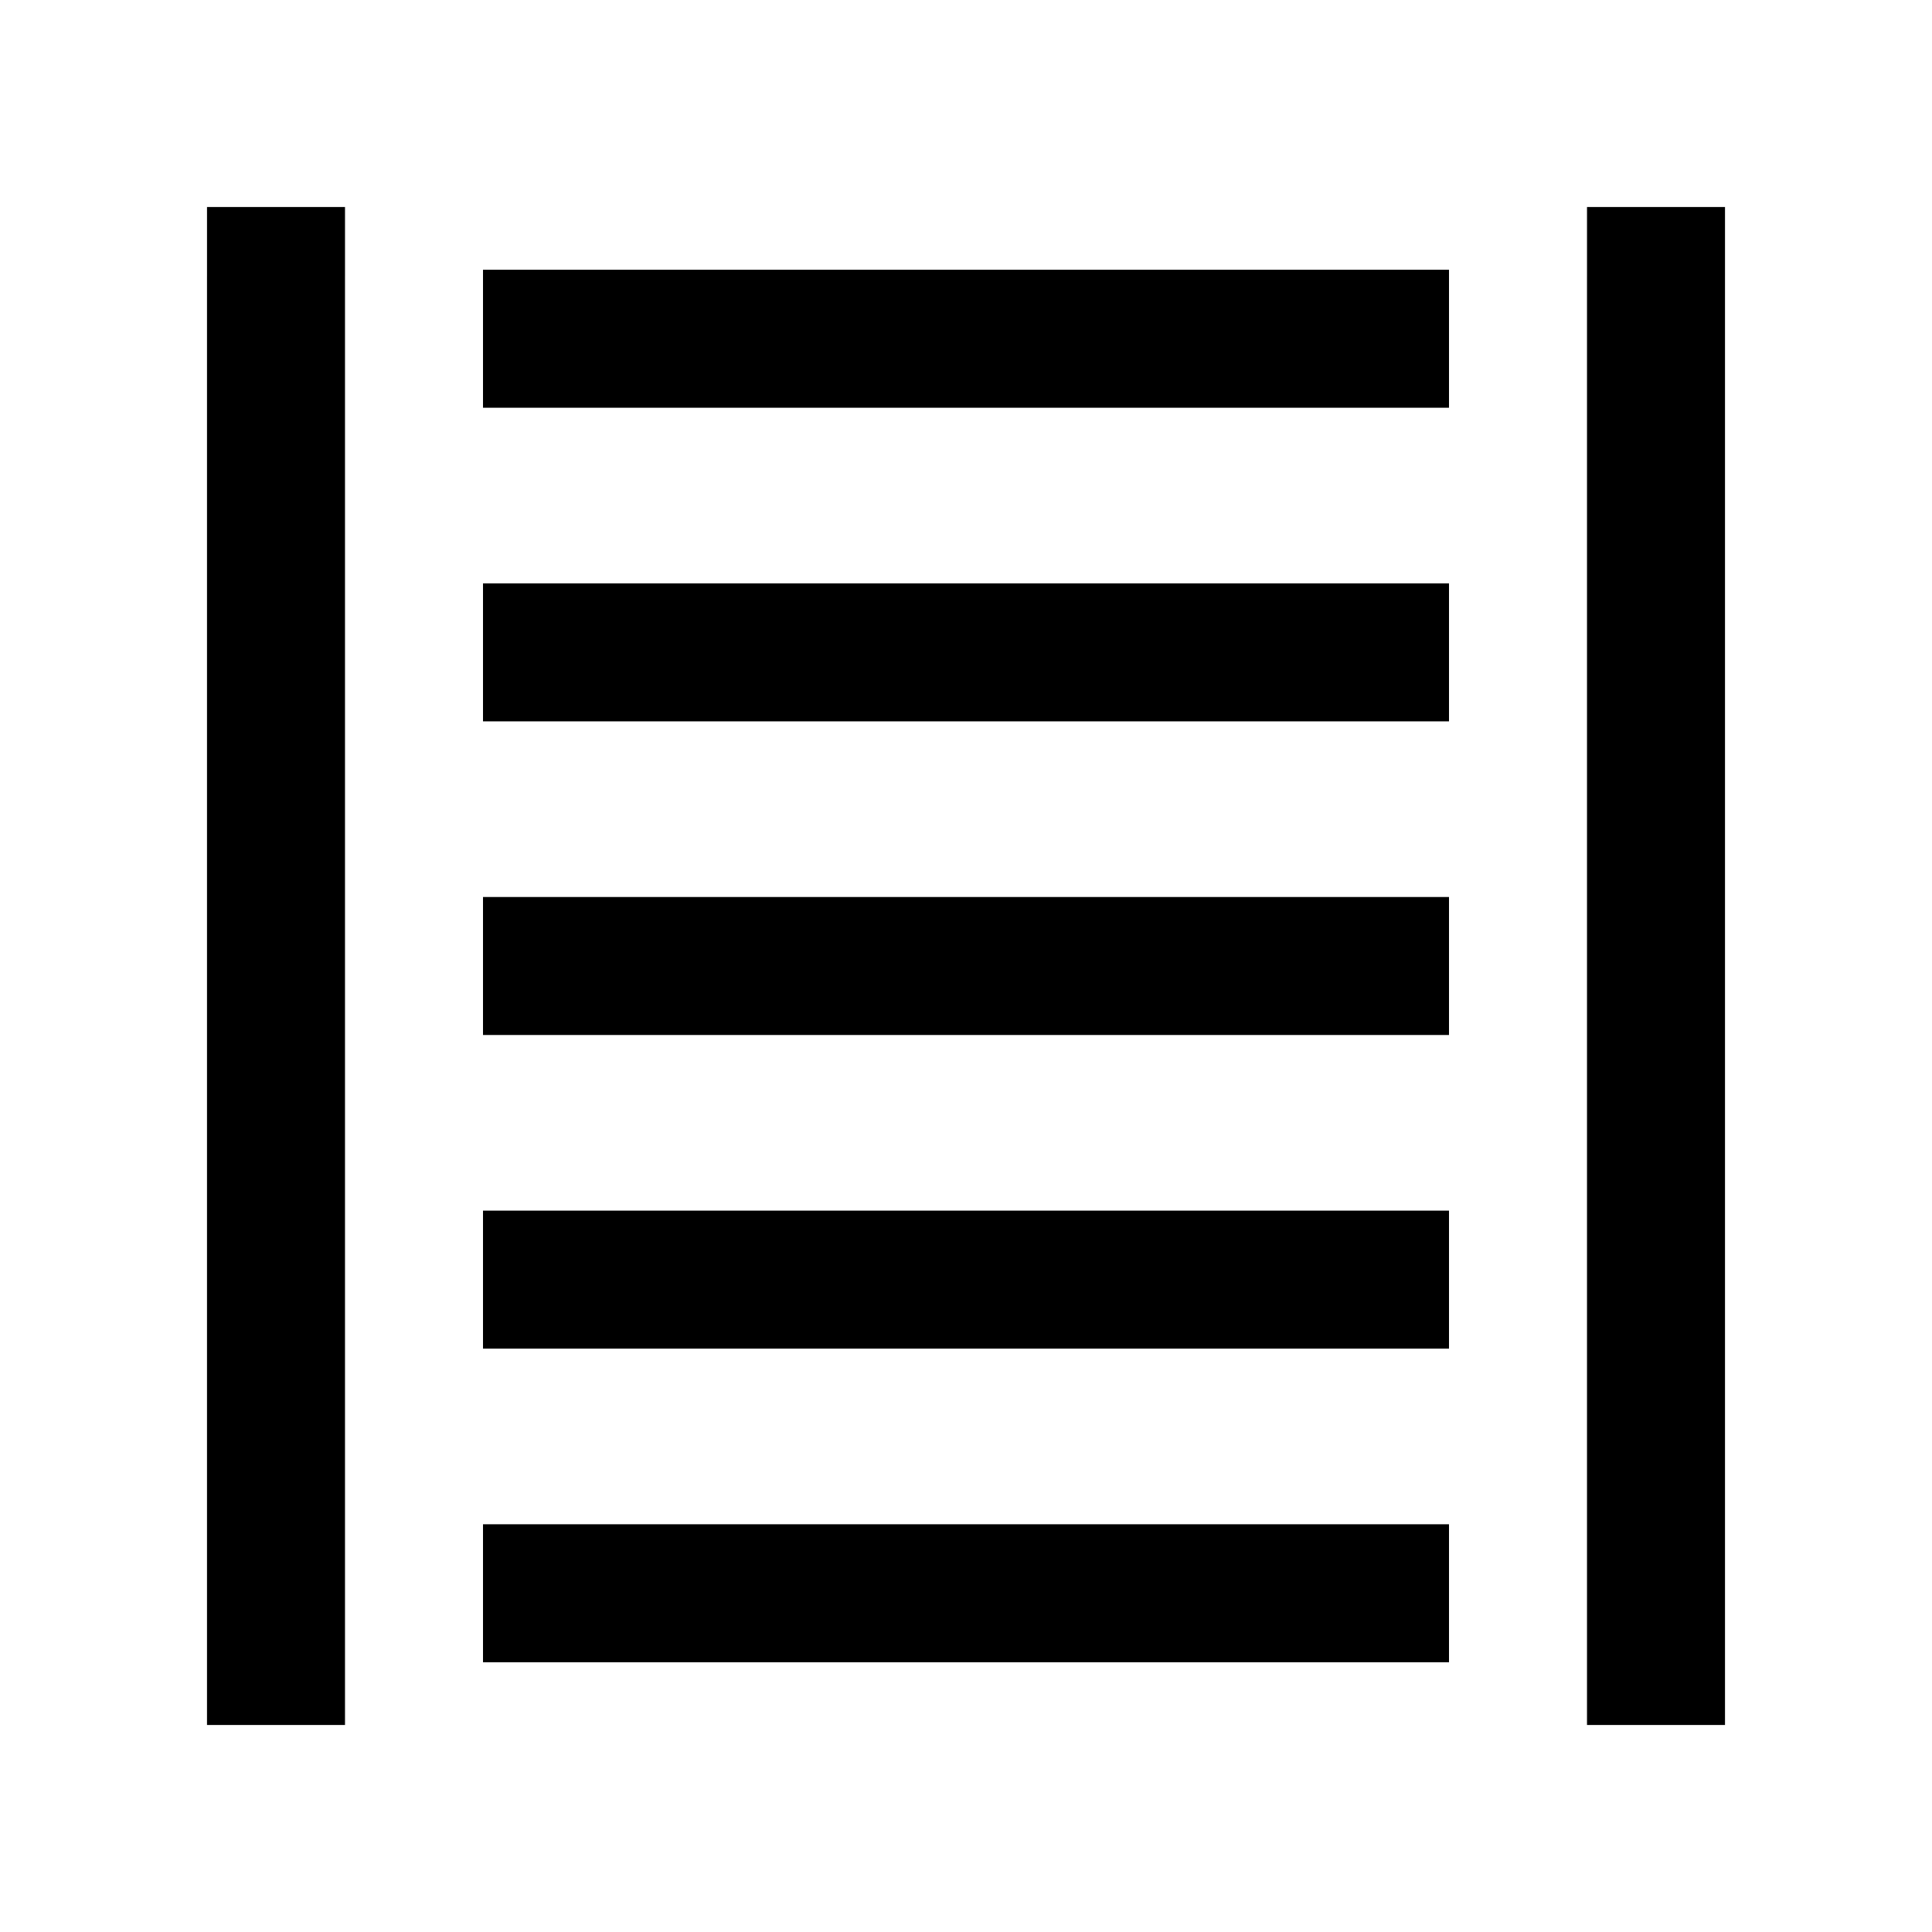 <svg xmlns="http://www.w3.org/2000/svg" xmlns:xlink="http://www.w3.org/1999/xlink" width="308" height="308" viewBox="0 0 308 308" fill="none"><defs><rect id="path_0" x="0" y="0" width="308" height="308" /></defs><g opacity="1" transform="translate(0 0)  rotate(0 154 154)"><mask id="bg-mask-0" fill="white"><use xlink:href="#path_0"></use></mask><g mask="url(#bg-mask-0)" ><path id="并集" fill-rule="evenodd" style="fill:#000000" transform="translate(77 54)  rotate(0 77 100)" opacity="1" d="M0 89L154 89L154 111L0 111L0 89Z M0 139L154 139L154 161L0 161L0 139Z M0 189L154 189L154 211L0 211L0 189Z M0 -11L154 -11L154 11L0 11L0 -11Z M0 39L154 39L154 61L0 61L0 39Z " /><path  id="并集" style="stroke:#000000; stroke-width:22; stroke-opacity:1; stroke-dasharray:0 0" transform="translate(77 54)  rotate(0 77 100)" d="" /><path id="路径 2"  style="fill:#000000" transform="translate(44 44)  rotate(0 0.001 110)" opacity="1" d="M11.001 5e-05L11.001 -11L-10.999 -11L-10.999 -5e-05L0.001 0L-11 0L-11 220L-11 231L11 231L11 220L11 4.99955e-05L11.001 5e-05Z " /><path  id="路径 2" style="stroke:#000000; stroke-width:22; stroke-opacity:1; stroke-dasharray:0 0" transform="translate(44 44)  rotate(0 0.001 110)" d="" /><path id="路径 2"  style="fill:#000000" transform="translate(264 44)  rotate(0 0.001 110)" opacity="1" d="M11.001 5e-05L11.001 -11L-10.999 -11L-10.999 -5e-05L0.001 0L-11 0L-11 220L-11 231L11 231L11 220L11 4.99955e-05L11.001 5e-05Z " /><path  id="路径 2" style="stroke:#000000; stroke-width:22; stroke-opacity:1; stroke-dasharray:0 0" transform="translate(264 44)  rotate(0 0.001 110)" d="" /></g></g></svg>
